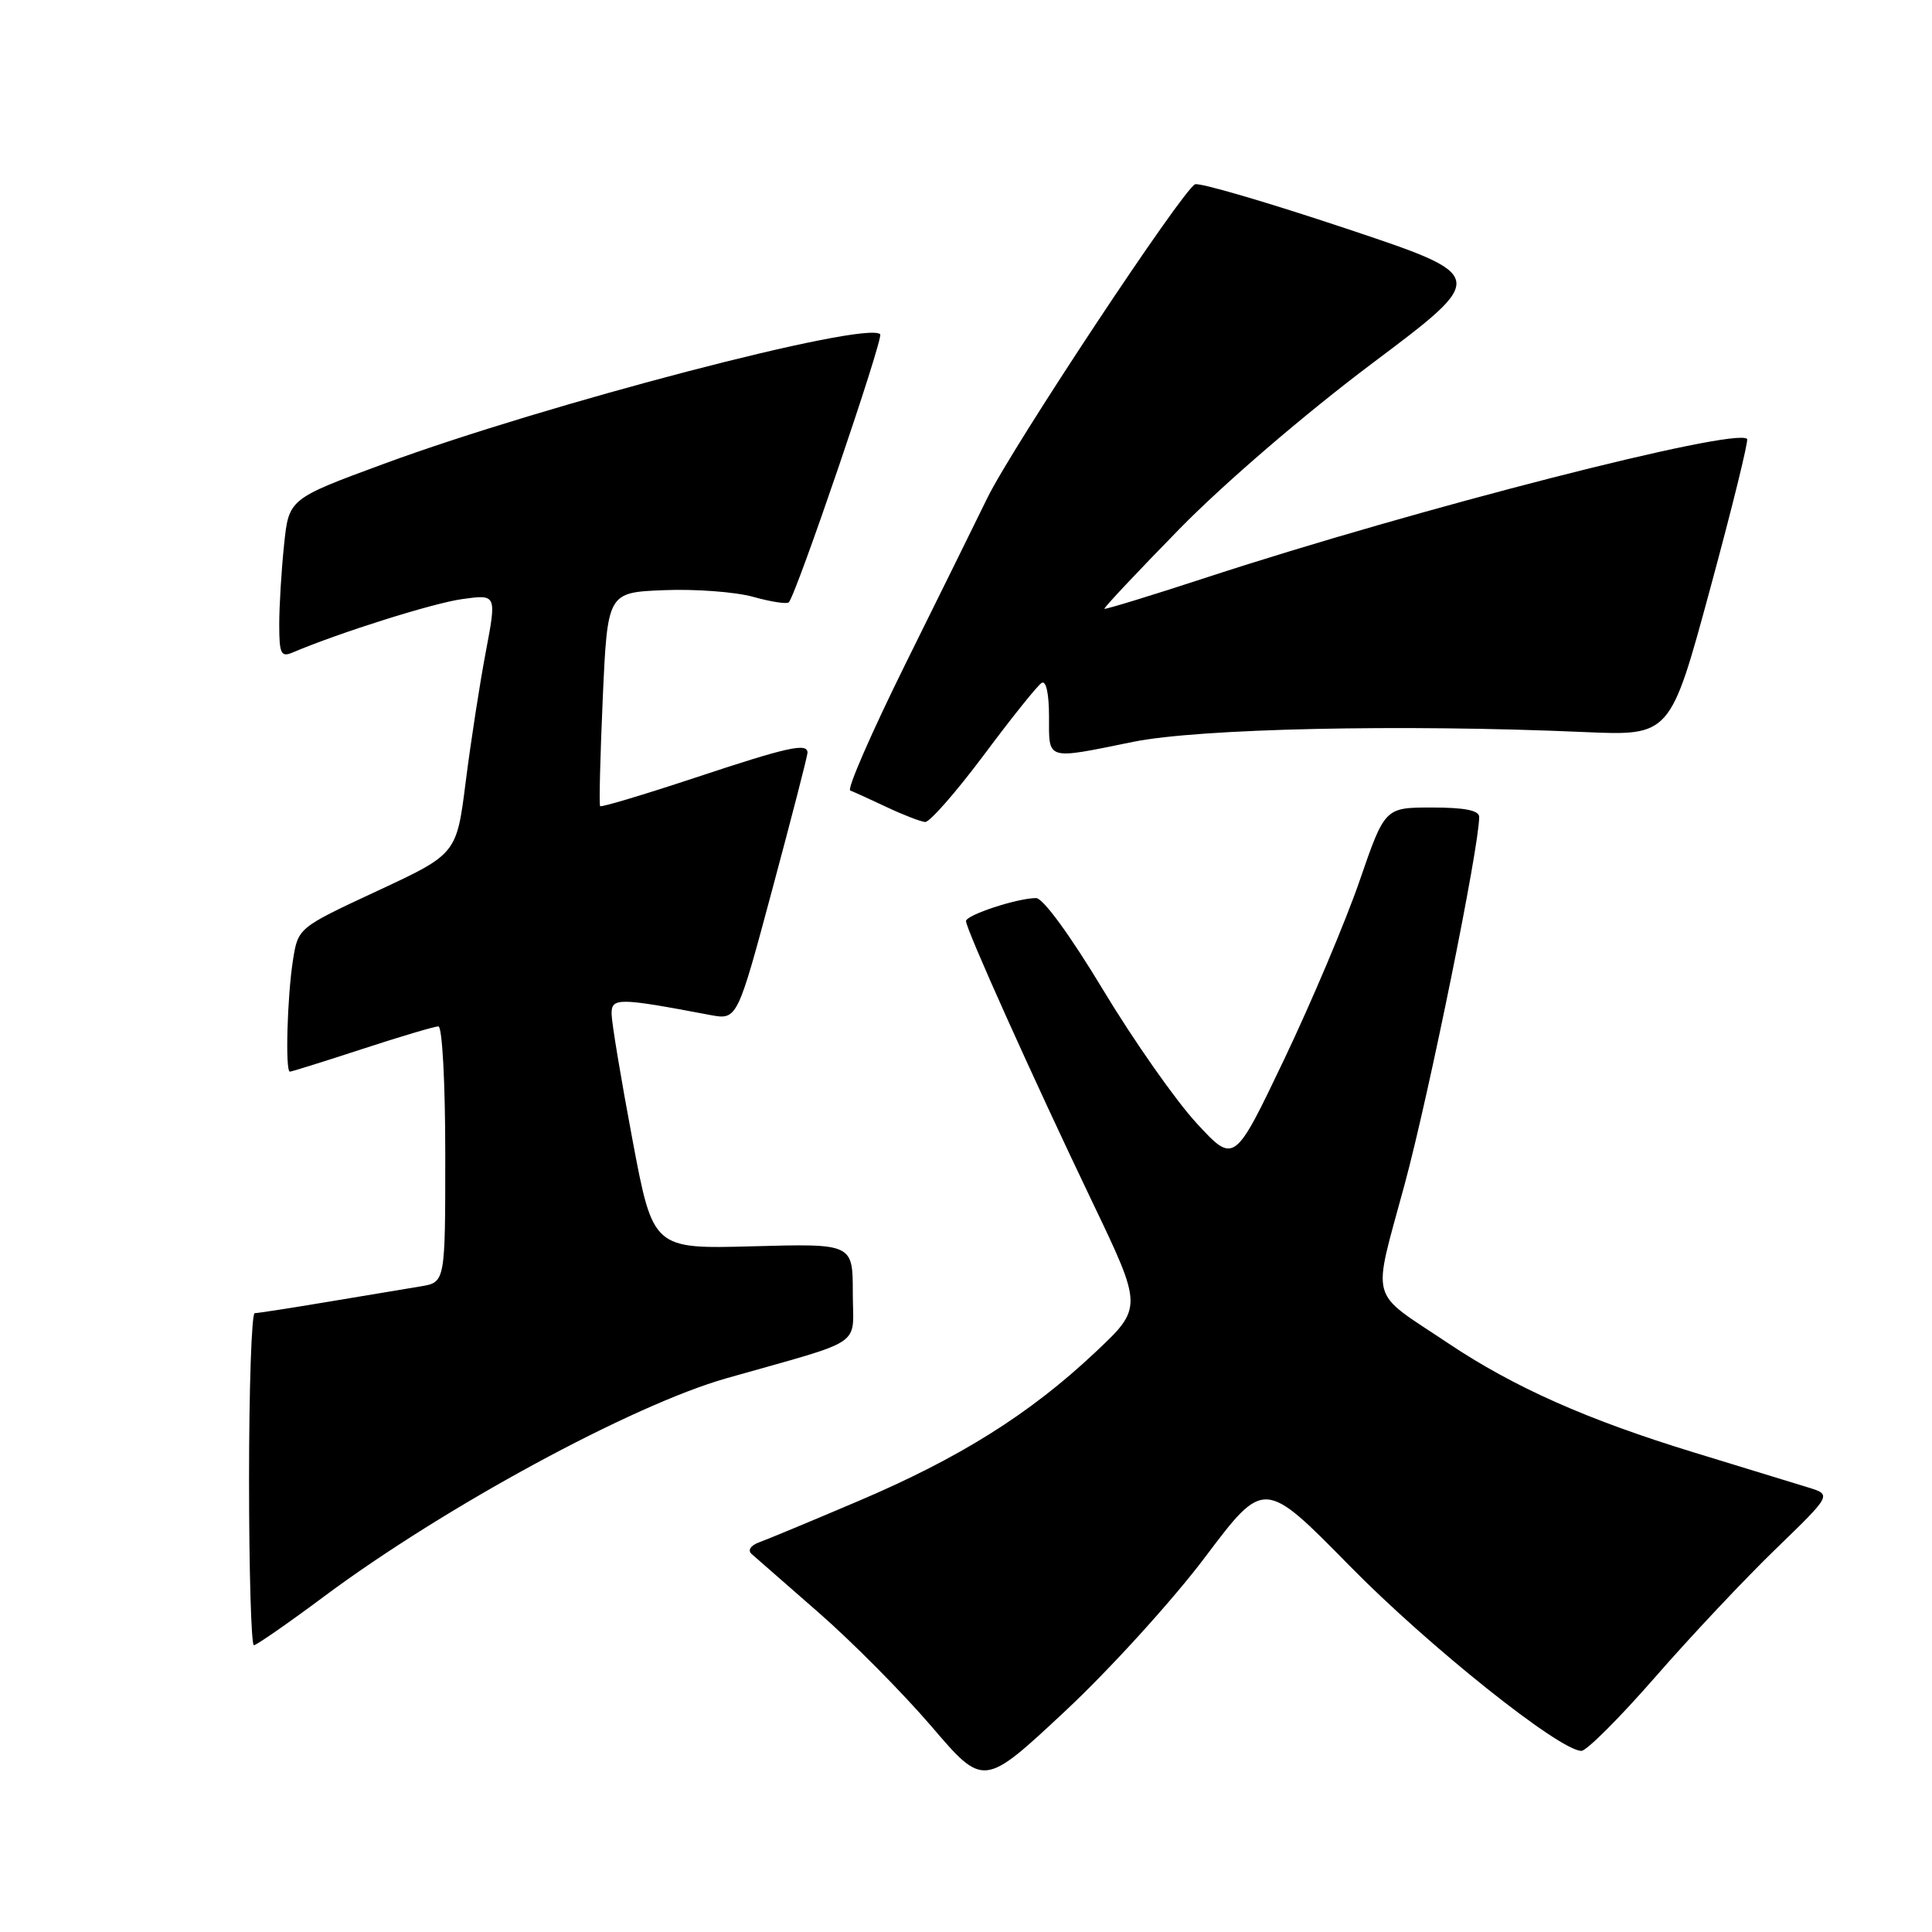<?xml version="1.0" encoding="UTF-8" standalone="no"?>
<!DOCTYPE svg PUBLIC "-//W3C//DTD SVG 1.1//EN" "http://www.w3.org/Graphics/SVG/1.1/DTD/svg11.dtd" >
<svg xmlns="http://www.w3.org/2000/svg" xmlns:xlink="http://www.w3.org/1999/xlink" version="1.1" viewBox="0 0 256 256">
 <g >
 <path fill="currentColor"
d=" M 159.69 206.32 C 167.50 195.95 167.50 195.95 178.82 207.47 C 189.29 218.14 206.66 232.00 209.55 232.00 C 210.23 232.00 214.62 227.61 219.30 222.25 C 223.97 216.89 231.16 209.25 235.26 205.28 C 242.72 198.06 242.72 198.06 239.61 197.10 C 237.90 196.57 231.10 194.49 224.50 192.47 C 210.30 188.13 200.61 183.82 191.88 177.98 C 181.22 170.84 181.80 172.96 186.15 156.83 C 189.39 144.81 196.00 112.22 196.00 108.25 C 196.00 107.38 194.08 107.00 189.75 107.00 C 183.50 107.00 183.50 107.00 180.14 116.75 C 178.29 122.11 173.80 132.74 170.16 140.37 C 163.54 154.24 163.54 154.24 158.52 148.79 C 155.76 145.79 150.20 137.86 146.17 131.17 C 141.83 123.97 138.21 119.00 137.29 119.00 C 134.83 119.00 128.00 121.24 128.00 122.05 C 128.00 123.12 136.93 142.97 144.70 159.19 C 151.44 173.26 151.44 173.26 145.06 179.25 C 136.43 187.37 127.12 193.21 113.73 198.90 C 107.55 201.53 101.64 203.99 100.58 204.37 C 99.47 204.77 99.05 205.42 99.58 205.90 C 100.09 206.35 104.10 209.86 108.50 213.70 C 112.90 217.54 119.61 224.31 123.42 228.75 C 130.33 236.83 130.33 236.83 141.11 226.76 C 147.04 221.22 155.40 212.02 159.69 206.32 Z  M 42.98 211.51 C 58.89 199.67 83.77 186.18 96.25 182.63 C 114.94 177.32 113.00 178.63 113.00 171.32 C 113.00 164.78 113.00 164.78 99.76 165.14 C 86.53 165.50 86.53 165.50 83.80 151.00 C 82.30 143.03 81.06 135.55 81.04 134.40 C 81.00 132.17 81.84 132.17 94.09 134.49 C 97.69 135.16 97.69 135.16 102.34 117.82 C 104.90 108.29 107.00 100.15 107.00 99.74 C 107.00 98.39 104.40 98.97 92.05 103.07 C 85.31 105.30 79.67 106.99 79.52 106.82 C 79.37 106.64 79.53 100.20 79.87 92.50 C 80.50 78.50 80.50 78.50 88.00 78.20 C 92.12 78.03 97.43 78.43 99.78 79.08 C 102.13 79.74 104.27 80.07 104.52 79.81 C 105.50 78.83 117.11 44.77 116.63 44.29 C 114.79 42.46 72.41 53.52 50.89 61.45 C 38.27 66.10 38.27 66.10 37.64 72.20 C 37.29 75.55 37.00 80.30 37.00 82.75 C 37.00 86.62 37.23 87.11 38.75 86.47 C 44.99 83.82 57.43 79.90 61.26 79.38 C 65.81 78.75 65.81 78.75 64.37 86.38 C 63.57 90.57 62.38 98.32 61.71 103.58 C 60.50 113.16 60.50 113.16 50.00 118.05 C 39.50 122.94 39.50 122.94 38.82 127.22 C 38.06 132.04 37.78 142.00 38.41 142.00 C 38.64 142.00 42.95 140.65 48.00 139.00 C 53.05 137.35 57.59 136.00 58.09 136.00 C 58.60 136.00 59.00 143.44 59.00 152.95 C 59.00 169.91 59.00 169.91 55.75 170.45 C 53.96 170.74 48.45 171.66 43.50 172.49 C 38.55 173.32 34.16 174.00 33.75 174.00 C 33.34 174.00 33.00 183.90 33.00 196.00 C 33.00 208.10 33.29 218.00 33.64 218.00 C 33.98 218.00 38.19 215.08 42.98 211.51 Z  M 130.36 100.05 C 134.03 95.12 137.48 90.82 138.02 90.49 C 138.61 90.12 139.00 91.90 139.00 94.94 C 139.00 100.82 138.50 100.67 150.14 98.30 C 158.86 96.53 185.80 95.94 209.91 97.00 C 221.32 97.50 221.32 97.50 226.60 78.03 C 229.51 67.32 231.71 58.38 231.50 58.16 C 229.93 56.60 187.77 67.40 160.02 76.47 C 152.61 78.90 146.45 80.78 146.34 80.67 C 146.22 80.56 150.71 75.78 156.31 70.06 C 162.25 64.00 172.90 54.85 181.86 48.12 C 197.23 36.58 197.23 36.58 178.36 30.28 C 167.99 26.82 158.99 24.18 158.36 24.42 C 156.78 25.02 134.11 59.25 130.82 66.00 C 129.34 69.03 124.47 78.91 119.98 87.97 C 115.50 97.03 112.20 104.58 112.66 104.75 C 113.12 104.92 115.30 105.91 117.50 106.95 C 119.70 107.99 121.99 108.87 122.59 108.92 C 123.18 108.96 126.68 104.97 130.36 100.05 Z "/>
</g>
</svg>